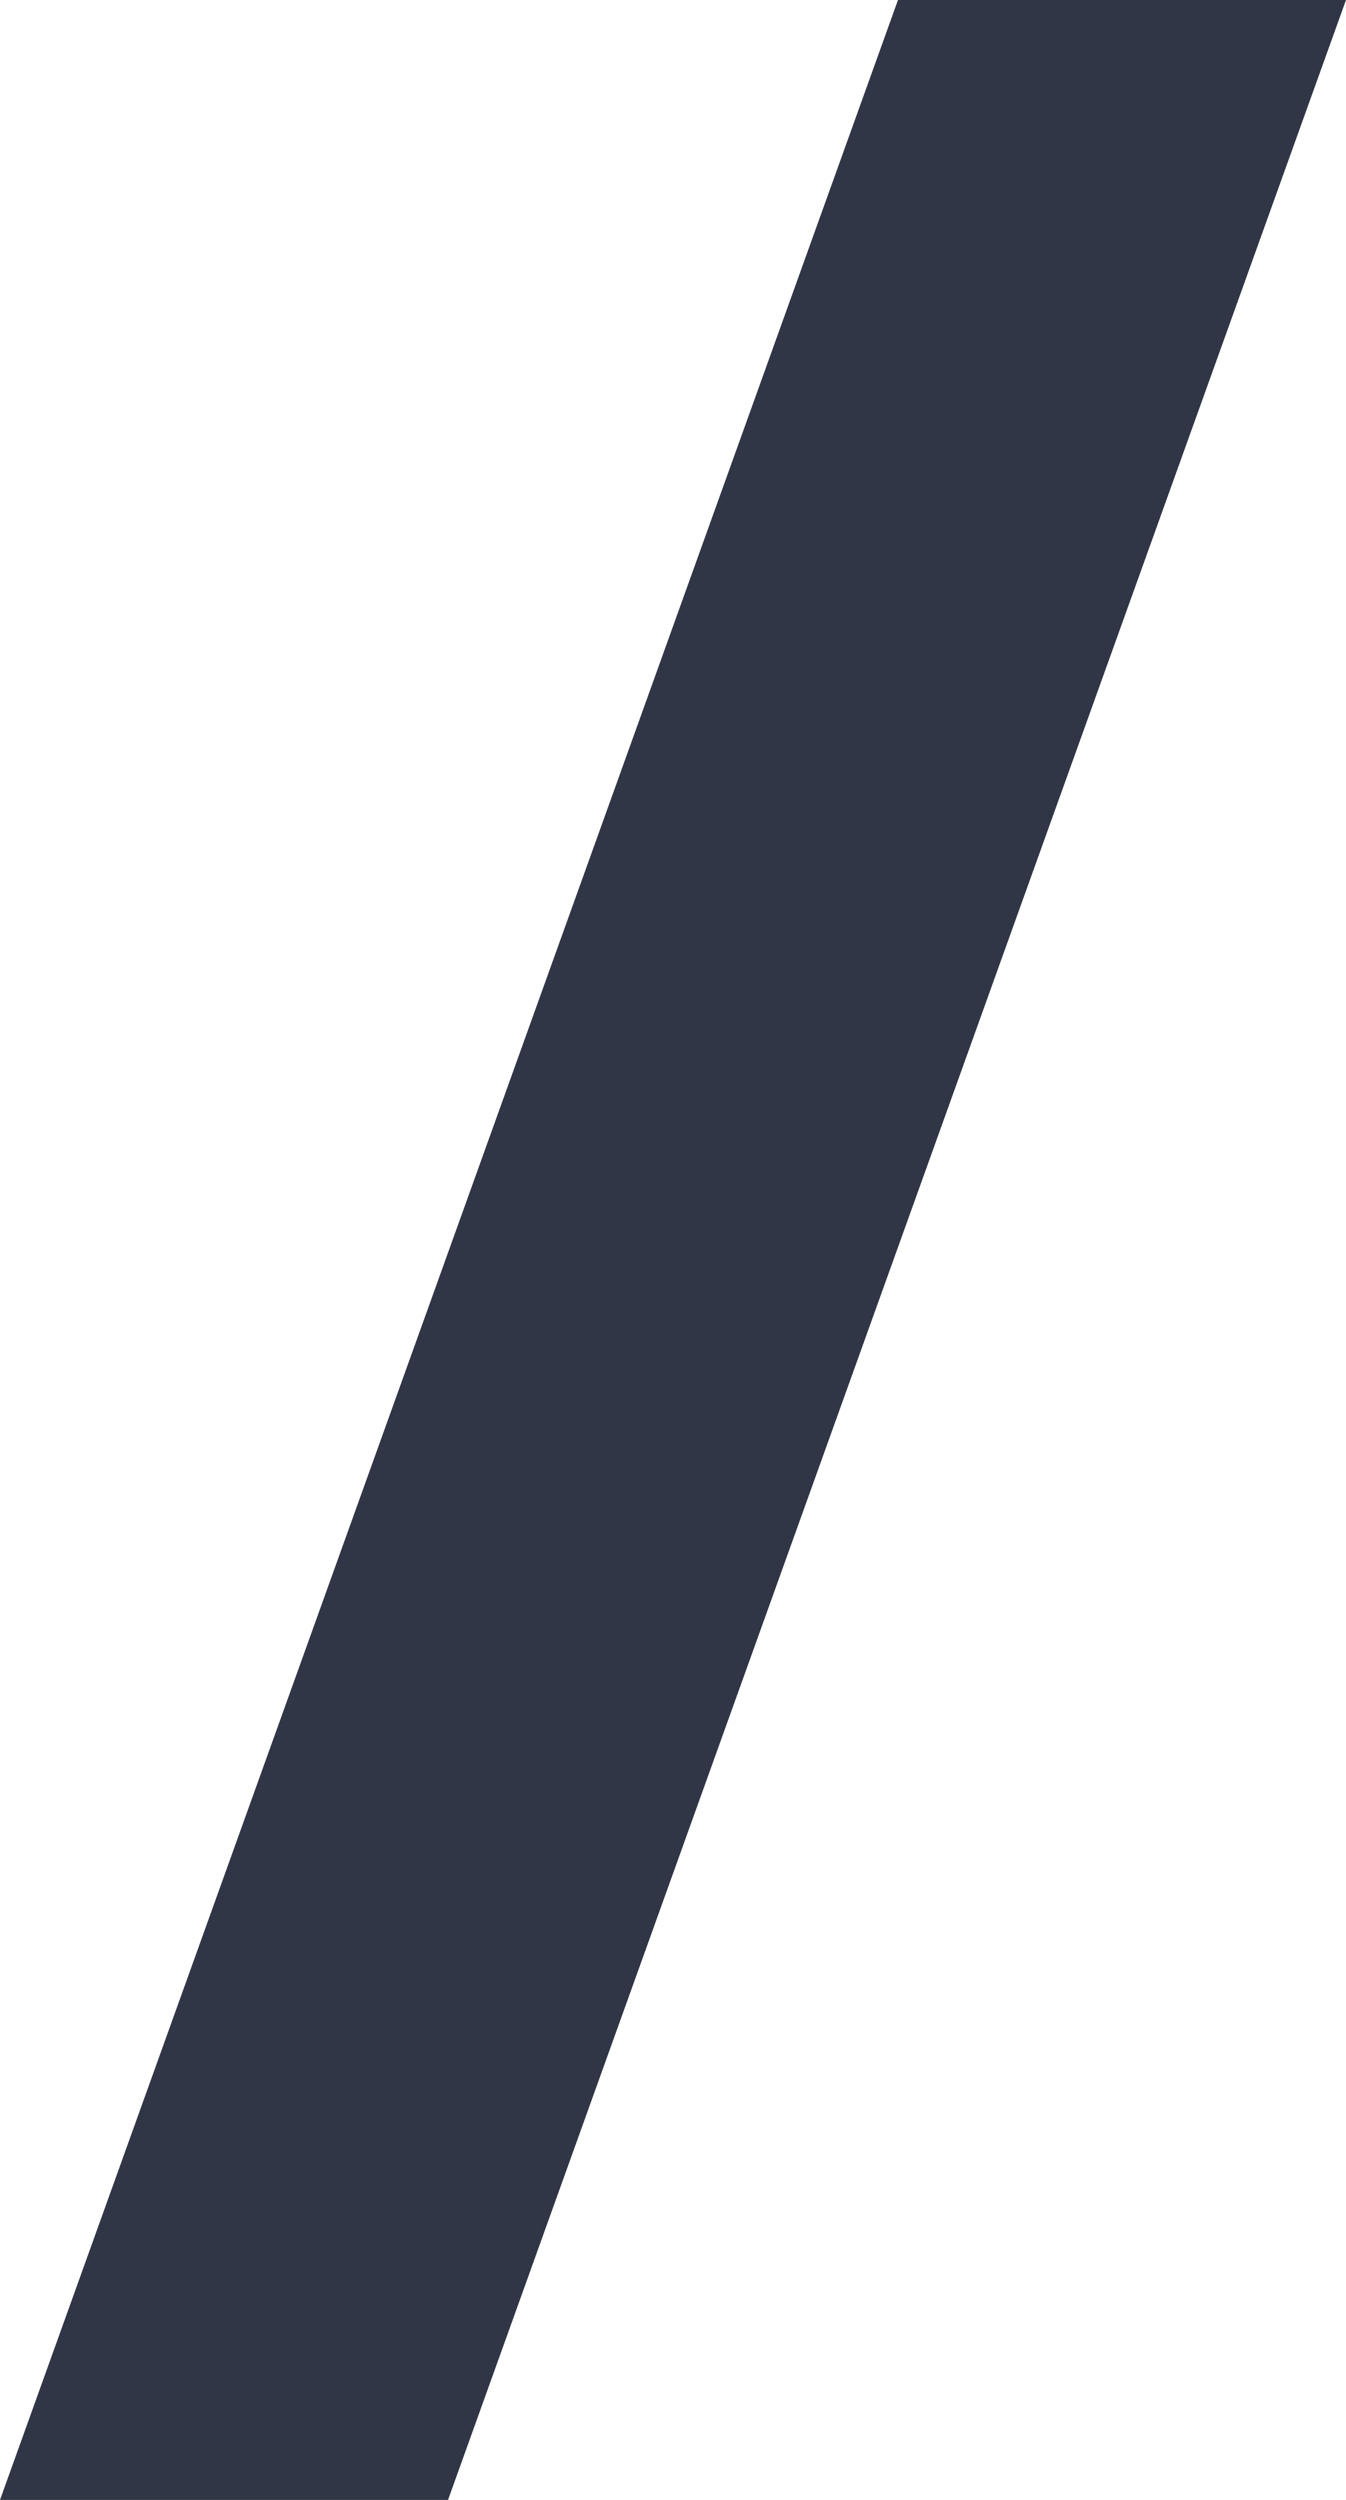 <?xml version="1.0" encoding="utf-8"?>
<!-- Generator: Avocode 2.4.5 - http://avocode.com -->
<svg height="13" width="7" xmlns:xlink="http://www.w3.org/1999/xlink" xmlns="http://www.w3.org/2000/svg" viewBox="0 0 7 13">
    <path fill="#303646" fill-rule="evenodd" d="M 4.67 0 L 0 13 L 2.33 13 L 7 0 L 4.67 0 Z M 4.67 0" />
</svg>